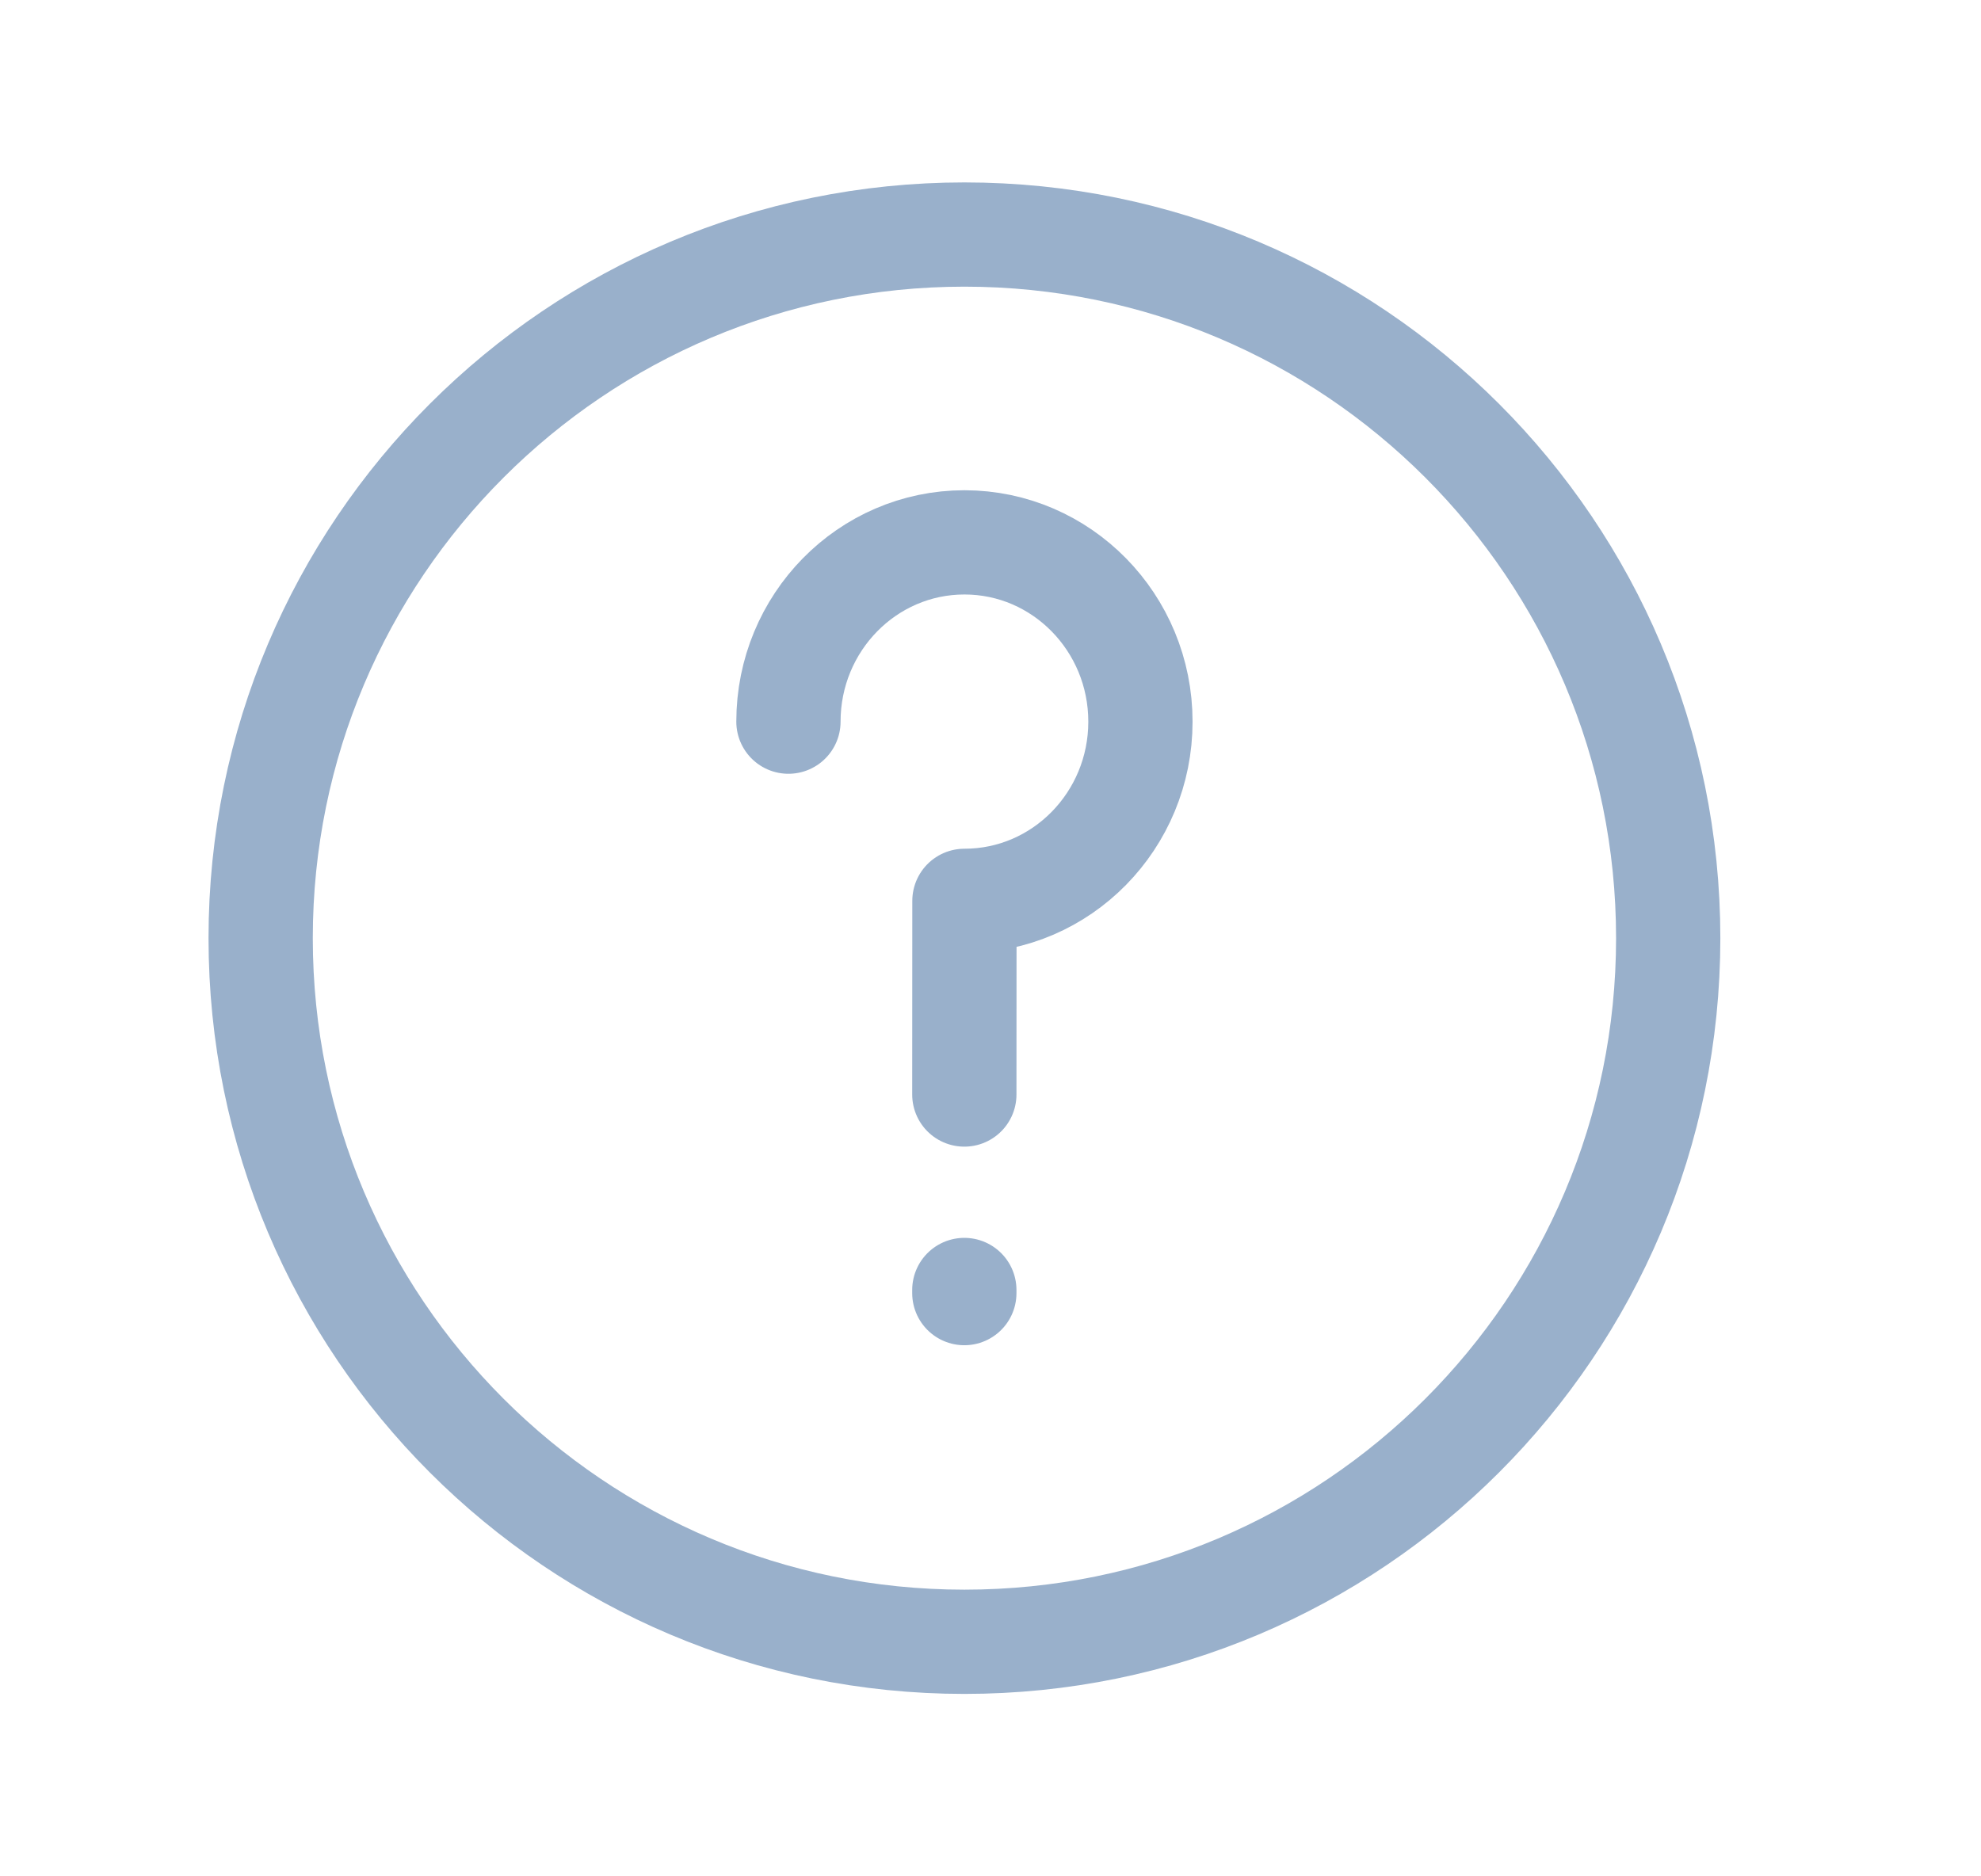 <svg width="19" height="18" viewBox="0 0 19 18" fill="none" xmlns="http://www.w3.org/2000/svg">
<path d="M9.249 12.375V12.405M7.562 6.923C7.562 5.973 8.318 5.203 9.25 5.203C10.182 5.203 10.938 5.973 10.938 6.923C10.938 7.872 10.182 8.642 9.25 8.642C9.25 8.642 9.249 9.867 9.249 10.5M16 9C16 12.728 12.978 15.75 9.25 15.75C5.522 15.75 2.5 12.728 2.5 9C2.5 5.272 5.522 2.25 9.25 2.25C12.978 2.25 16 5.272 16 9Z" stroke="#99B0CB" stroke-linecap="round" stroke-linejoin="round"/>
</svg>

